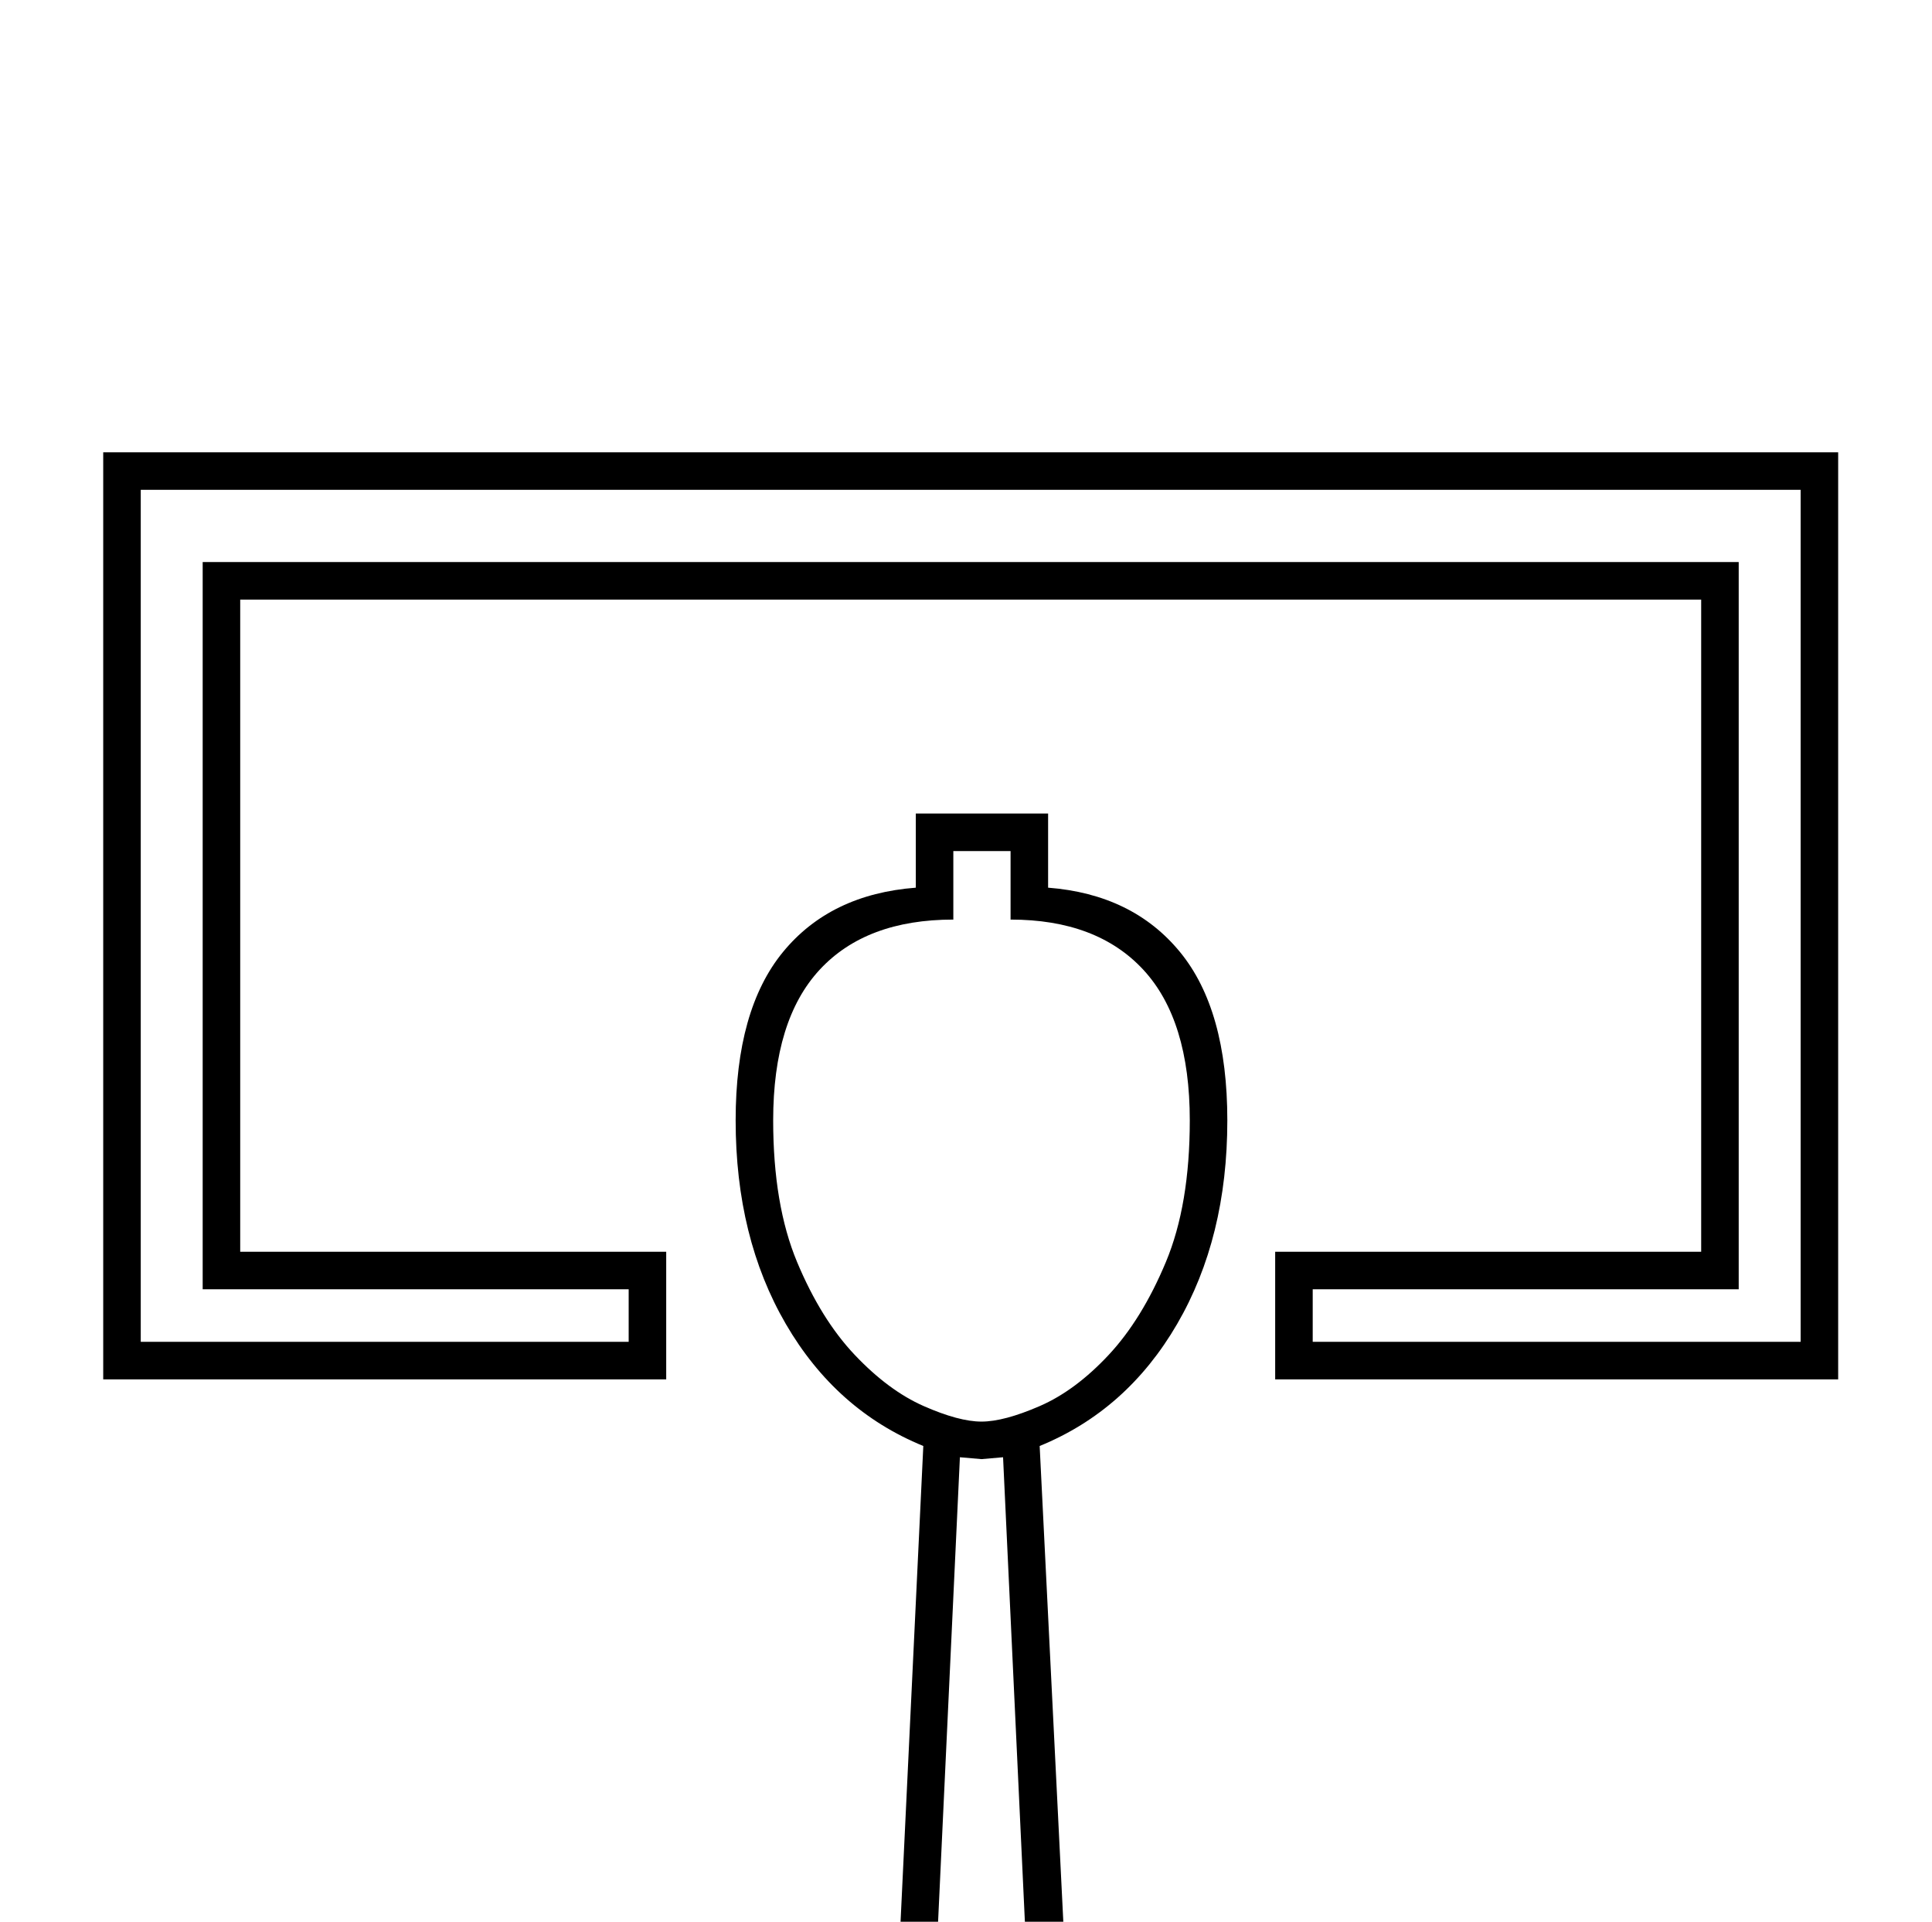 <?xml version="1.0" standalone="no"?>
<!DOCTYPE svg PUBLIC "-//W3C//DTD SVG 1.1//EN" "http://www.w3.org/Graphics/SVG/1.1/DTD/svg11.dtd" >
<svg xmlns="http://www.w3.org/2000/svg" xmlns:xlink="http://www.w3.org/1999/xlink" version="1.1" viewBox="-10 0 2059 2048">
  <g transform="scale(1, -1)"  transform-origin="center">
   <path fill="currentColor"
d="M1949 2005v-988h-600v136h454v695h-1557v-695h454v-136h-600v988h1849zM140 1965v-908h520v56h-454v775h1637v-775h-454v-56h520v908h-1769zM1155 -258q0 -42 -34.5 -78t-84.5 -36q-47 0 -83 35.5t-36 78.5l1 33l56 1171q-93 38 -146.5 130t-53.5 217q0 118 50.5 179.5
t141.5 68.5v79h141v-79q90 -7 140.5 -68.5t50.5 -179.5q0 -125 -53.5 -217t-146.5 -130l44 -885zM1036 972q24 0 62 16.5t73.5 54.5t61 99t25.5 151q0 107 -49.5 160.5t-141.5 53.5v73h-61v-73q-93 0 -142.5 -53.5t-49.5 -160.5q0 -90 25.5 -151t61.5 -99t73.5 -54.5
t61.5 -16.5zM1059 934l-23 -2l-23 2l-56 -1192q0 -28 24 -51.5t55 -23.5t55 23.5t24 51.5z" />
  </g>

</svg>

